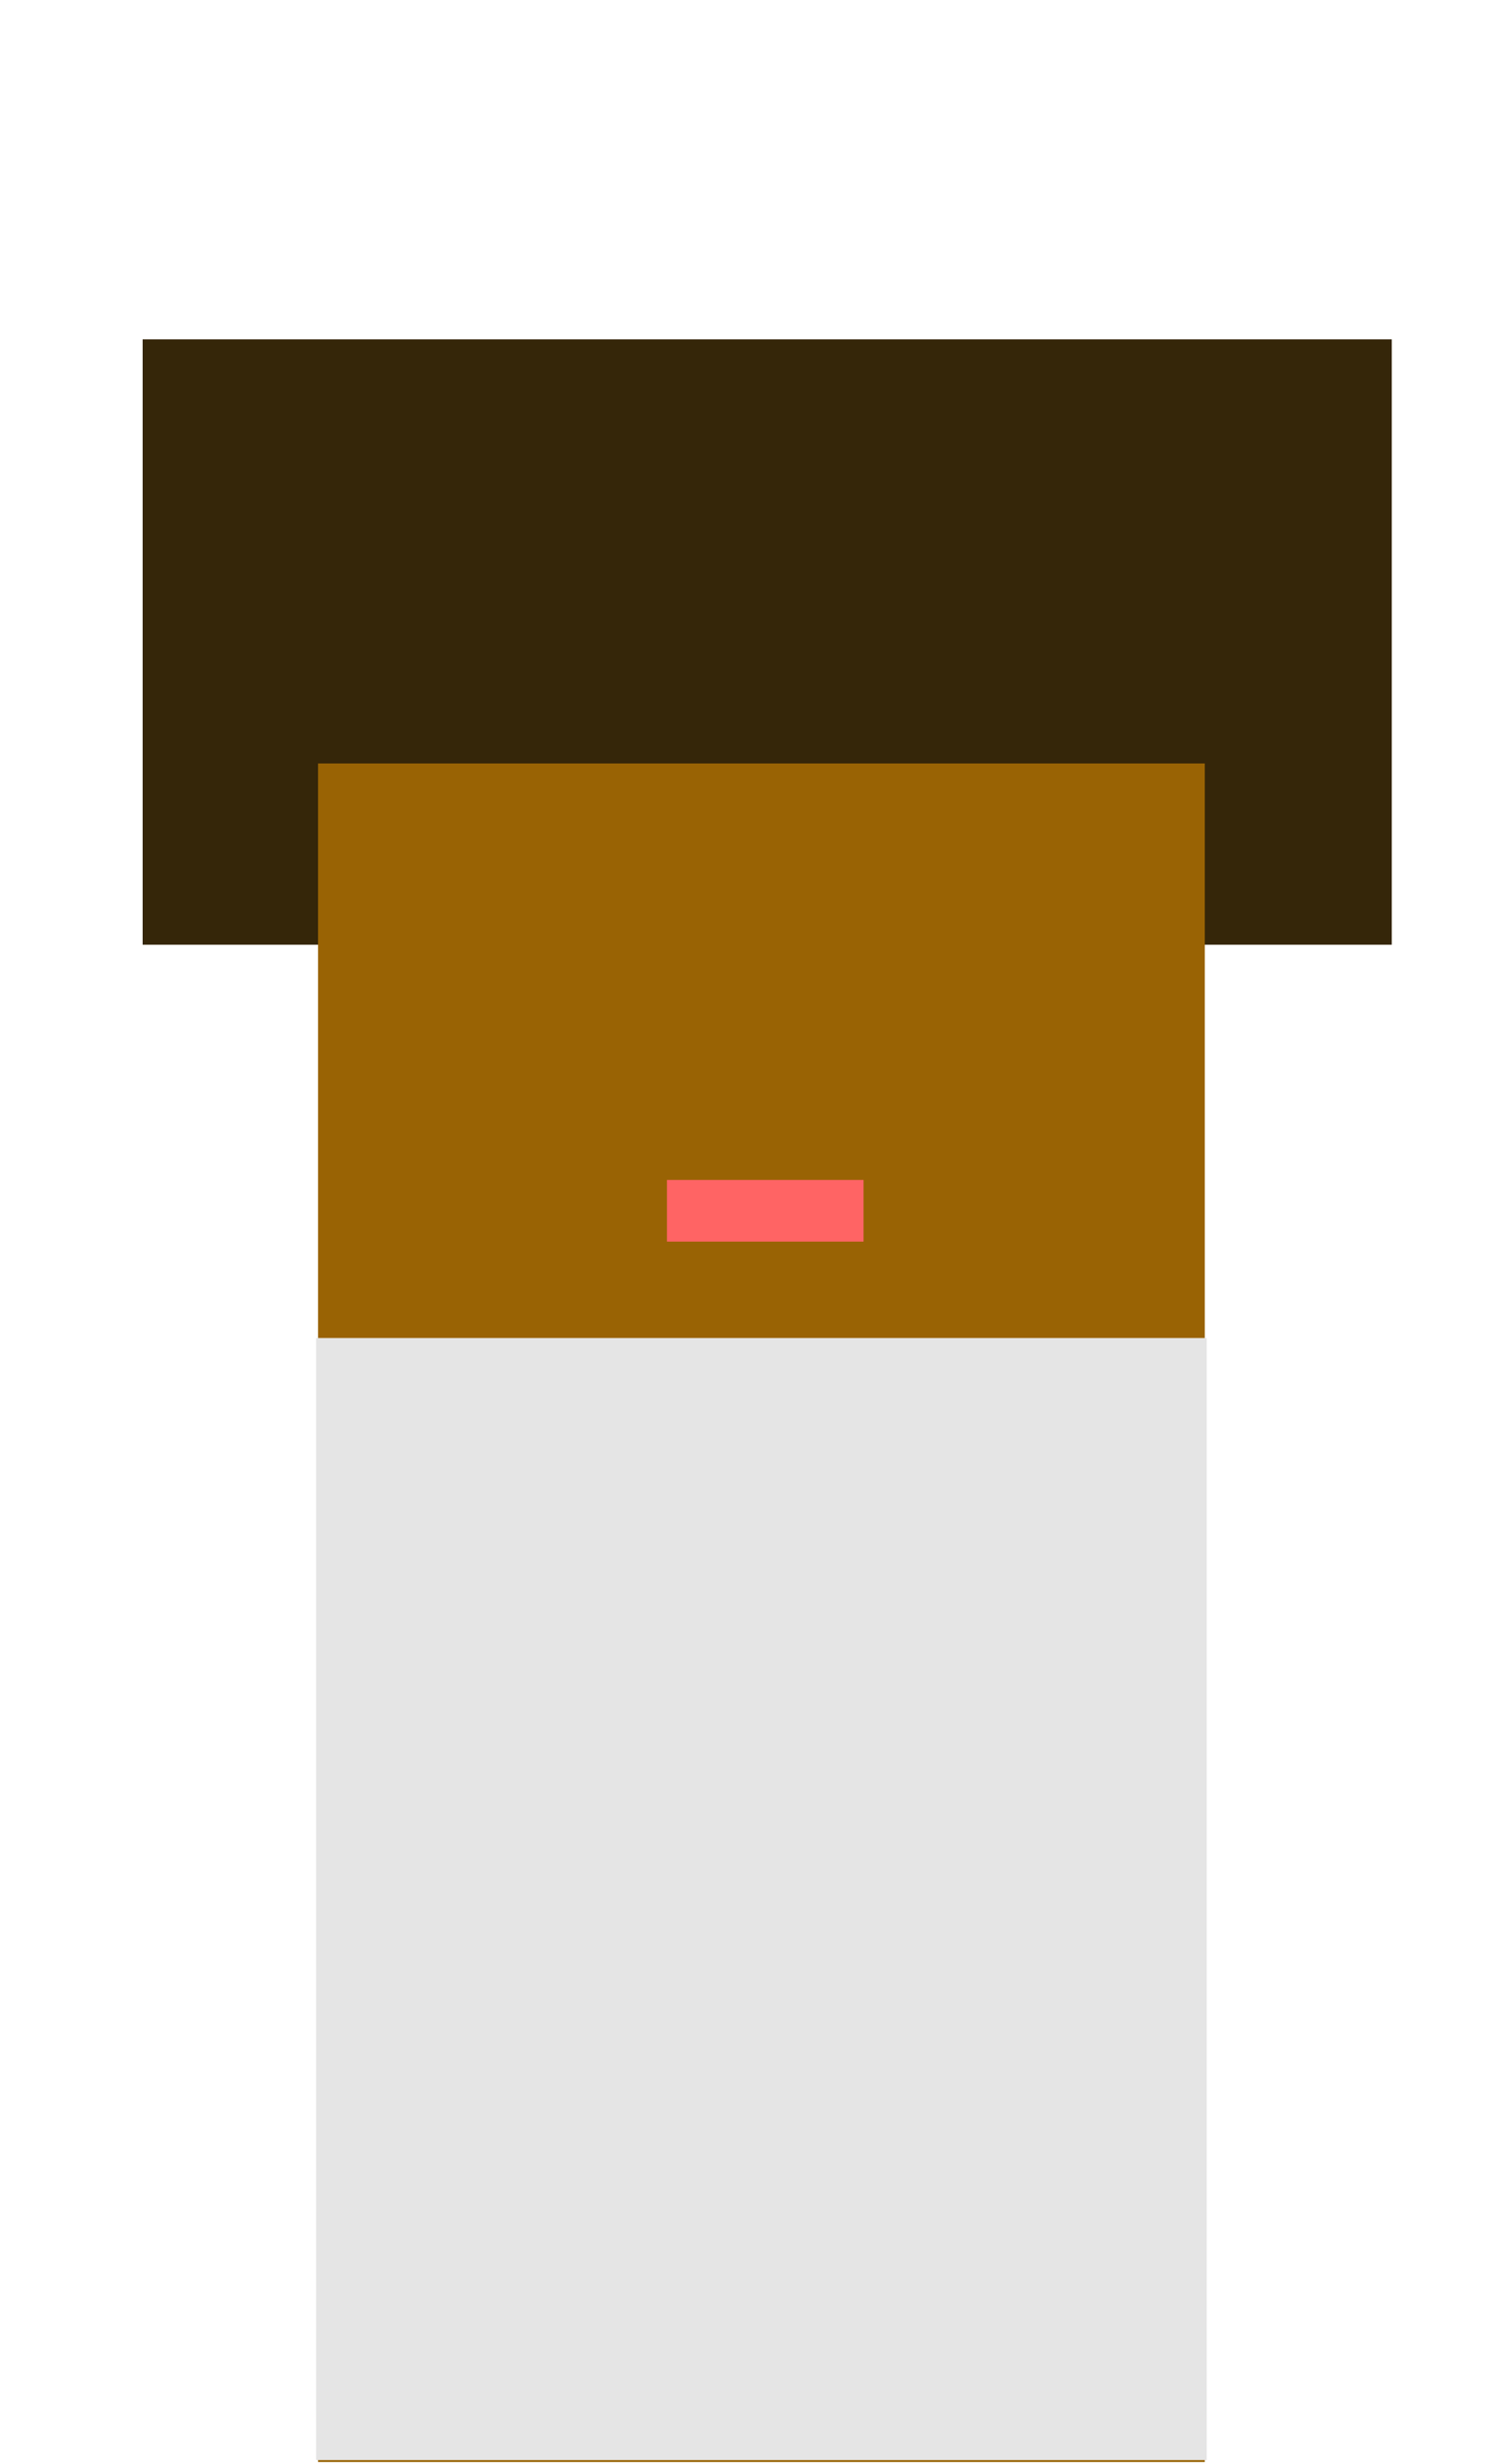 <svg id="Layer_1" data-name="Layer 1" xmlns="http://www.w3.org/2000/svg" viewBox="0 0 387 639"><defs><style>.cls-1{fill:#fff;opacity:0;}.cls-2{fill:#352609;}.cls-3{fill:#996304;}.cls-4{fill:#e5e5e5;}.cls-5{fill:#ff6464;}</style></defs><title>Missandei</title><rect class="cls-1" width="387" height="639"/><rect class="cls-2" x="37" y="88" width="324" height="157"/><rect class="cls-3" x="82.5" y="198" width="230" height="440.5"/><rect class="cls-4" x="82" y="347" width="231" height="291"/><rect class="cls-5" x="173" y="306" width="51" height="16"/></svg>